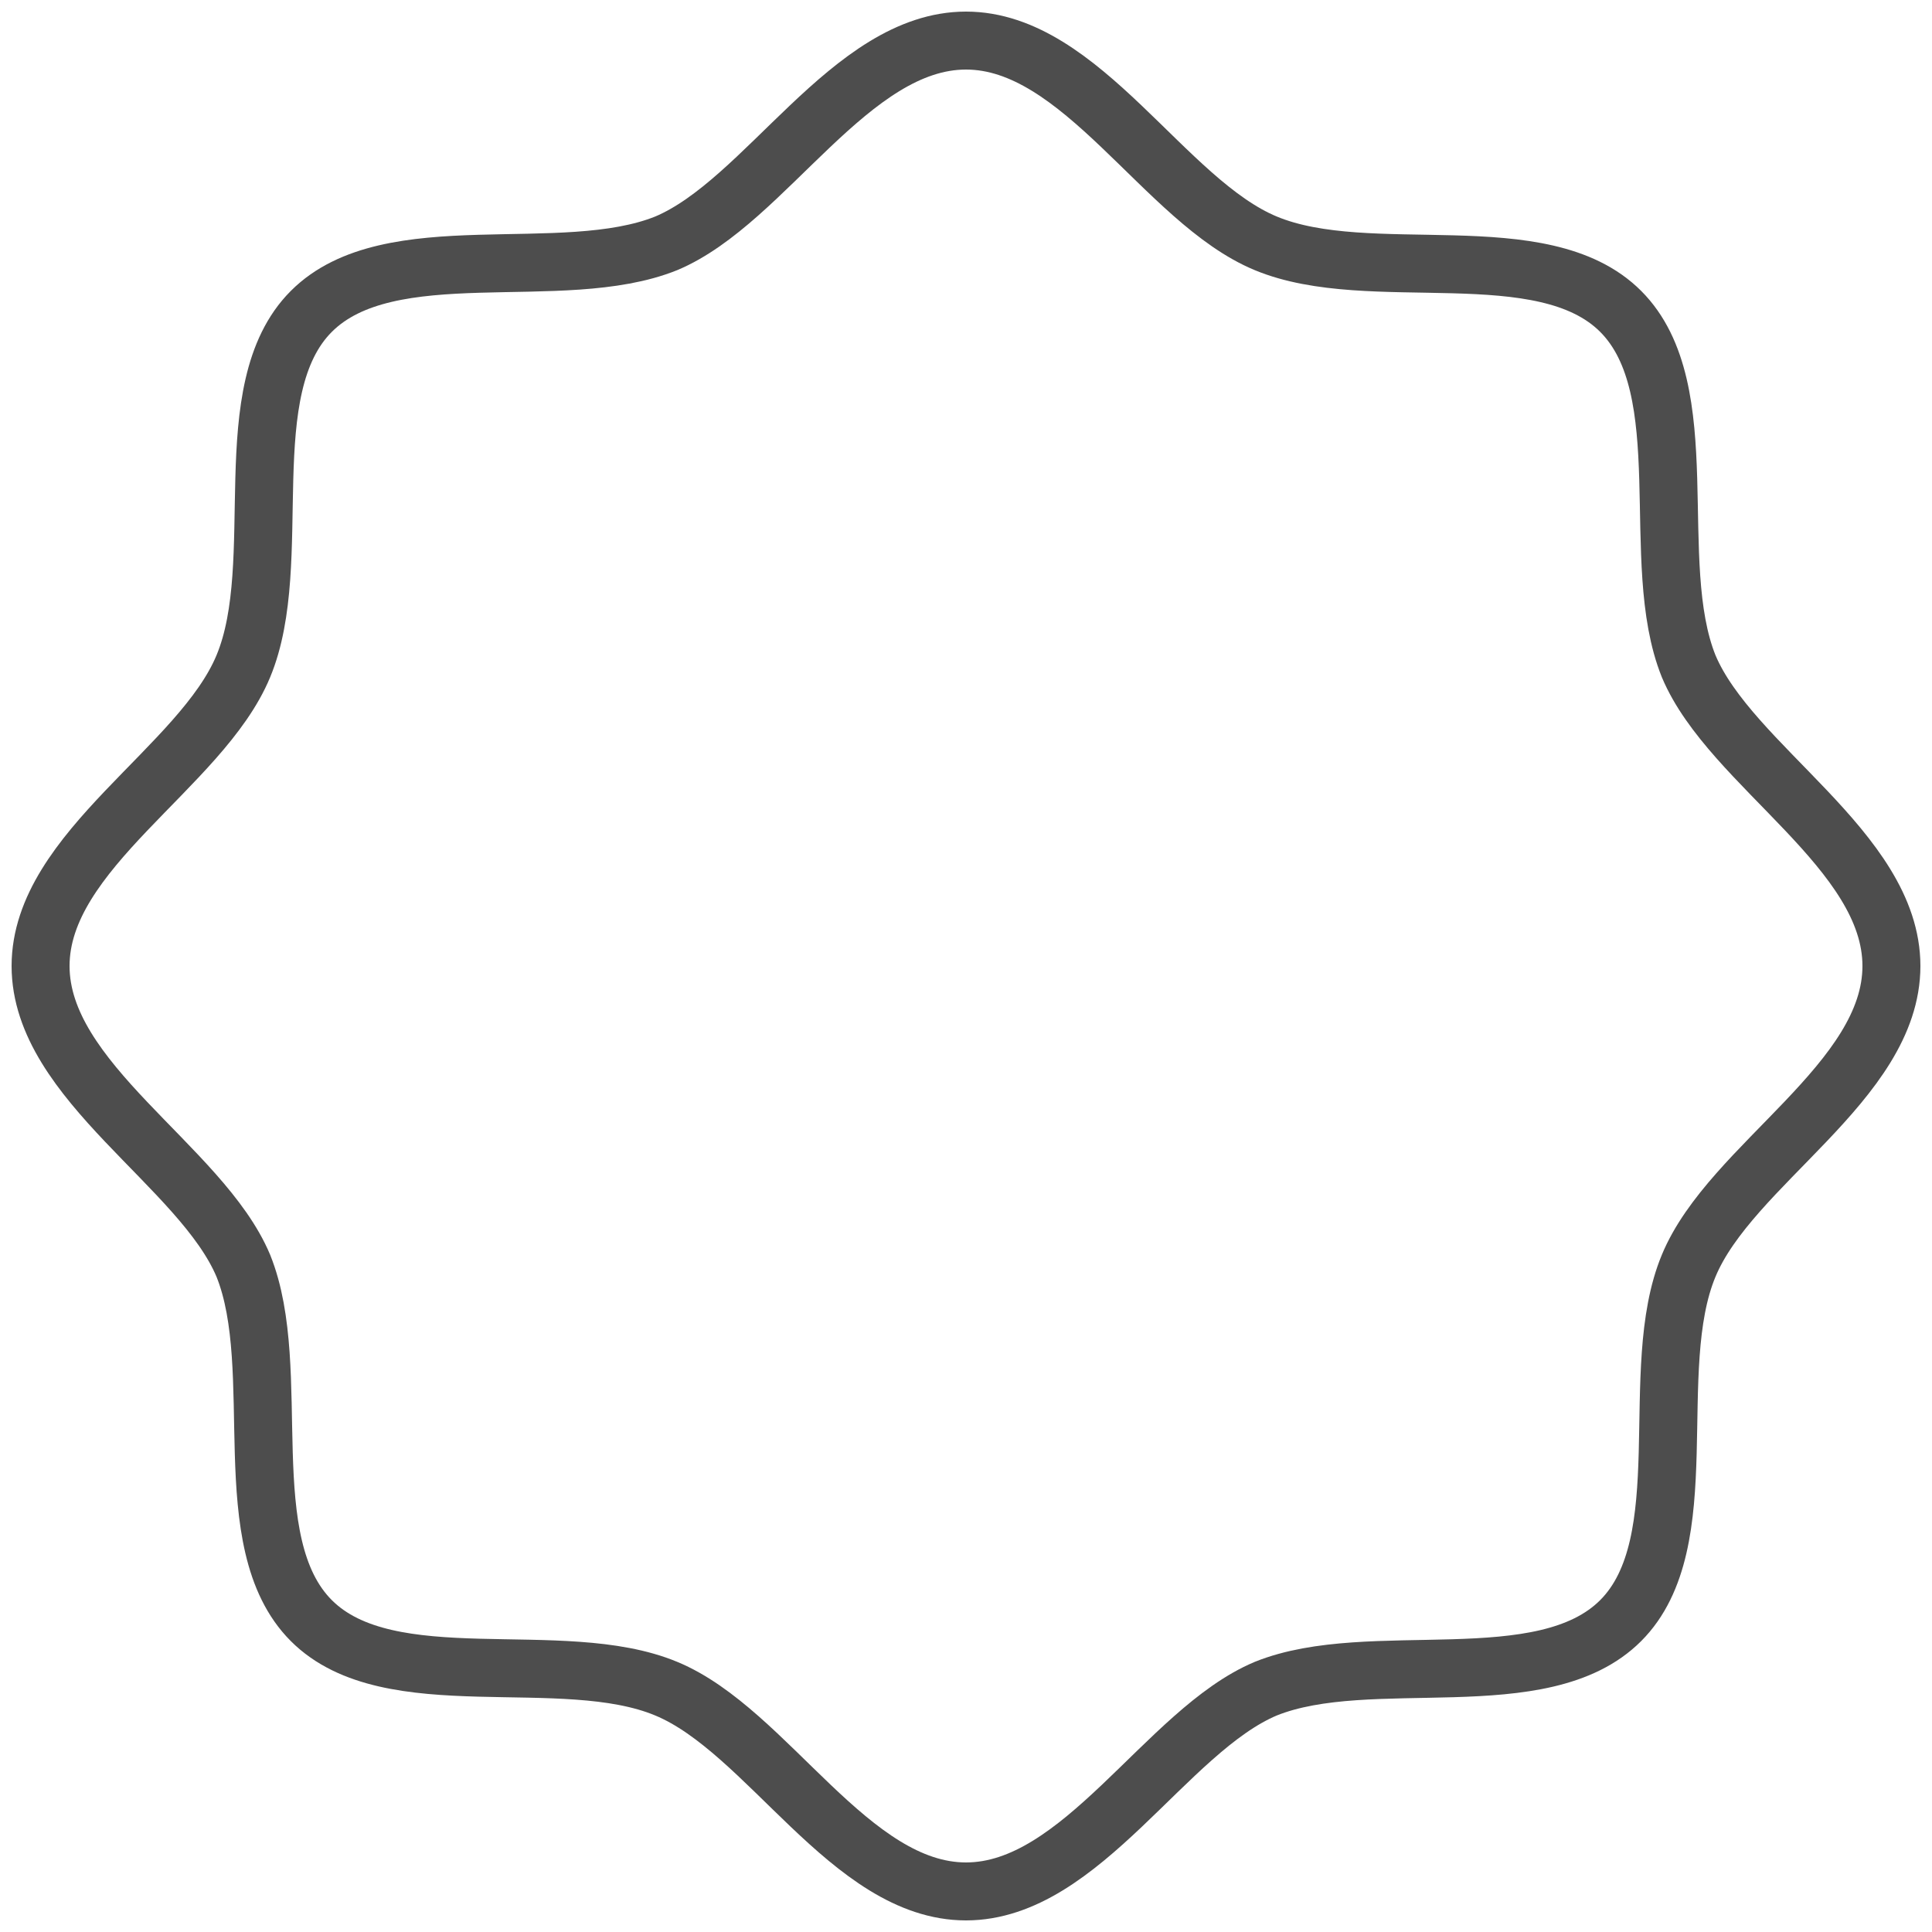 <svg width="19" height="19" viewBox="0 0 19 19" fill="none" xmlns="http://www.w3.org/2000/svg">
<g clip-path="url(#clip0_153_37)">
<path d="M18.601 9.5C18.601 10.64 17.02 11.451 16.607 12.448C16.18 13.474 16.707 15.169 15.938 15.938C15.169 16.707 13.474 16.194 12.448 16.607C11.466 17.02 10.639 18.601 9.5 18.601C8.361 18.601 7.549 17.02 6.552 16.607C5.526 16.18 3.831 16.707 3.062 15.938C2.293 15.169 2.806 13.474 2.393 12.448C1.98 11.466 0.399 10.64 0.399 9.5C0.399 8.361 1.98 7.549 2.393 6.552C2.82 5.526 2.293 3.831 3.062 3.062C3.831 2.293 5.526 2.806 6.552 2.393C7.534 1.98 8.361 0.399 9.5 0.399C10.639 0.399 11.451 1.98 12.448 2.393C13.474 2.82 15.169 2.293 15.938 3.062C16.707 3.831 16.194 5.526 16.607 6.552C17.02 7.535 18.601 8.361 18.601 9.5Z" stroke="#4D4D4D" stroke-width="0.57" stroke-miterlimit="1.16"/>
</g>
<defs>
<clipPath id="clip0_153_37">
<rect width="19" height="19" fill="white"/>
</clipPath>
</defs>
</svg>
